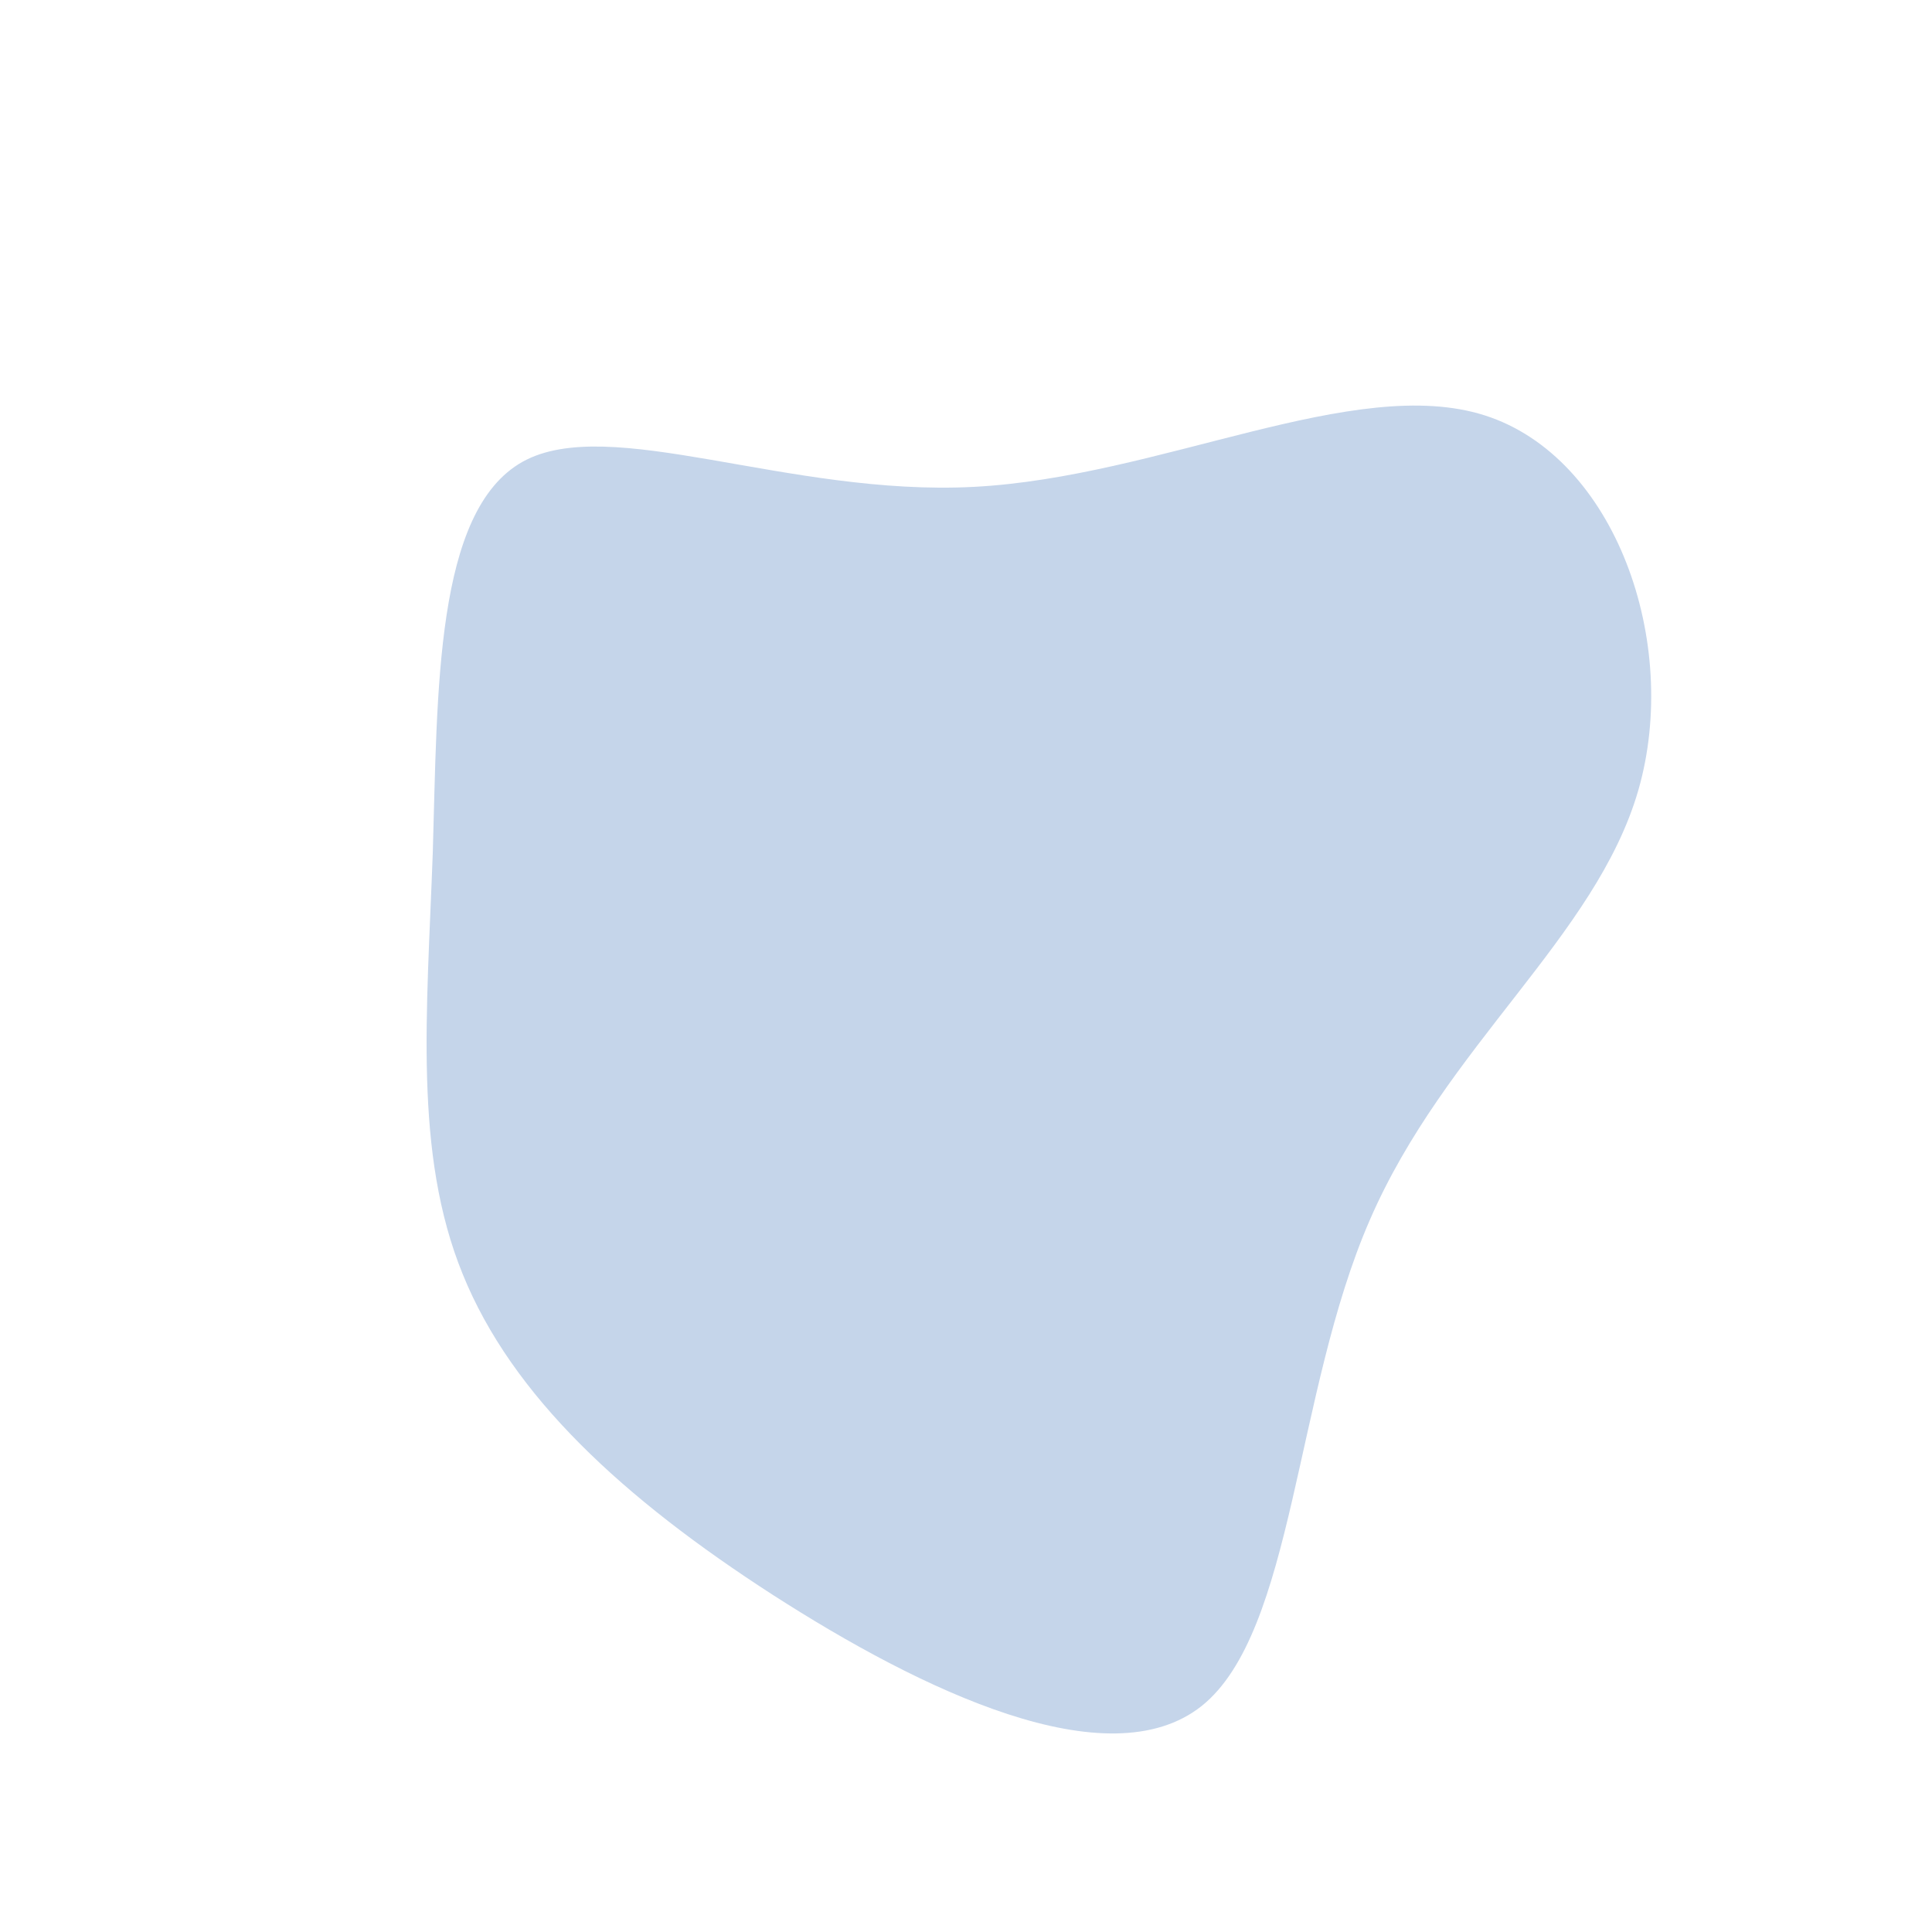 <svg xmlns="http://www.w3.org/2000/svg" viewBox="0 0 200 200"><path fill="#C5D5EA" d="M53.7,-57C67.2,-52.7,74,-33.5,69.6,-18.2C65.2,-3,49.6,8.3,41.8,26.3C34,44.2,34,68.9,24.4,76.6C14.7,84.3,-4.6,75,-20,65.1C-35.5,55.1,-47,44.5,-52.1,31.9C-57.2,19.4,-55.8,4.9,-55.2,-11.7C-54.7,-28.4,-55,-47.1,-45.9,-52.2C-36.9,-57.2,-18.4,-48.6,0.8,-49.6C20.1,-50.6,40.2,-61.3,53.7,-57Z" transform="translate(100 100)"/></svg>
